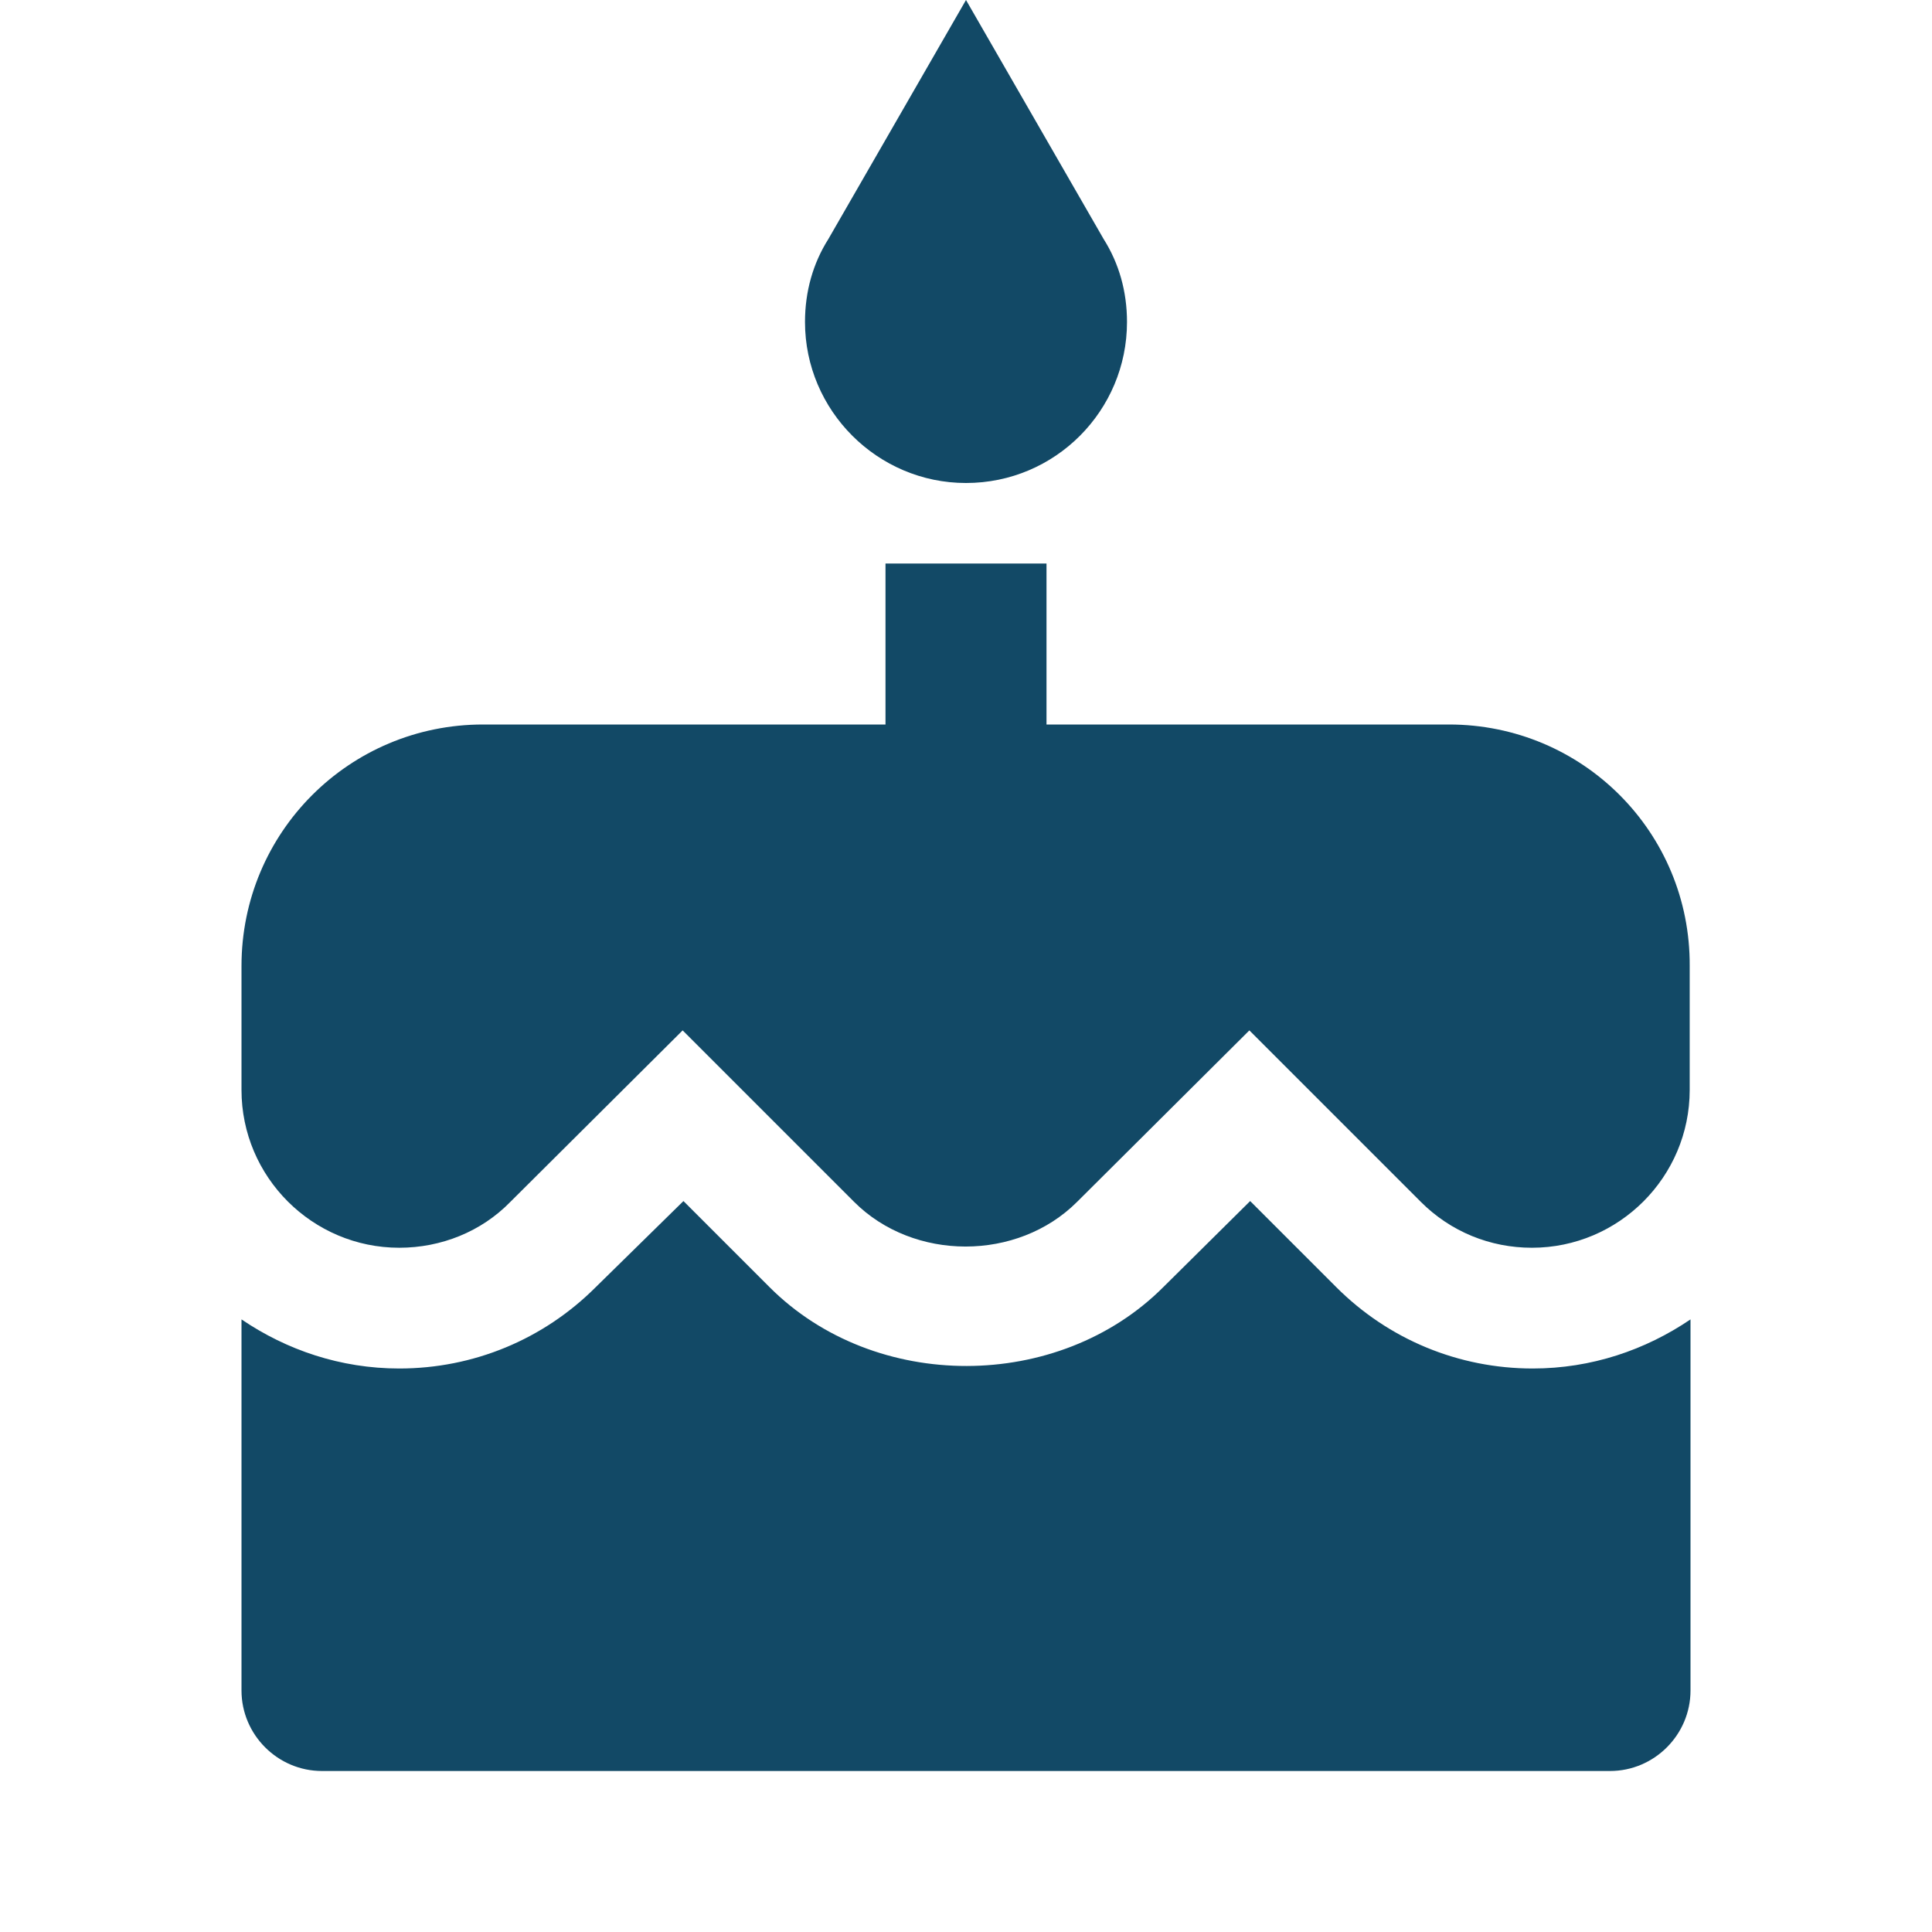 <svg width="48" height="48" viewBox="0 0 48 48" fill="none" xmlns="http://www.w3.org/2000/svg">
<g clip-path="url(#clip0_758_18)">
<path d="M24 12C26.22 12 28 10.2 28 8C28 7.24 27.8 6.54 27.42 5.94L24 0L20.58 5.94C20.2 6.54 20 7.24 20 8C20 10.2 21.8 12 24 12ZM33.2 31.98L31.06 29.84L28.9 31.98C26.3 34.58 21.74 34.6 19.12 31.98L16.98 29.84L14.8 31.98C13.5 33.28 11.76 34 9.92 34C8.46 34 7.12 33.54 6 32.78V42C6 43.1 6.9 44 8 44H40C41.1 44 42 43.1 42 42V32.78C40.88 33.54 39.54 34 38.08 34C36.24 34 34.5 33.28 33.2 31.98ZM36 18H26V14H22V18H12C8.68 18 6 20.68 6 24V27.08C6 29.24 7.76 31 9.92 31C10.96 31 11.96 30.6 12.68 29.86L16.96 25.6L21.22 29.86C22.7 31.34 25.28 31.34 26.76 29.86L31.04 25.6L35.3 29.86C36.04 30.6 37.02 31 38.06 31C40.22 31 41.98 29.24 41.98 27.08V24C42 20.68 39.32 18 36 18Z" fill="#124966"/>
</g>
<defs>
<clipPath id="clip0_758_18">
<rect width="48" height="48" fill="white"/>
</clipPath>
</defs>
</svg>
